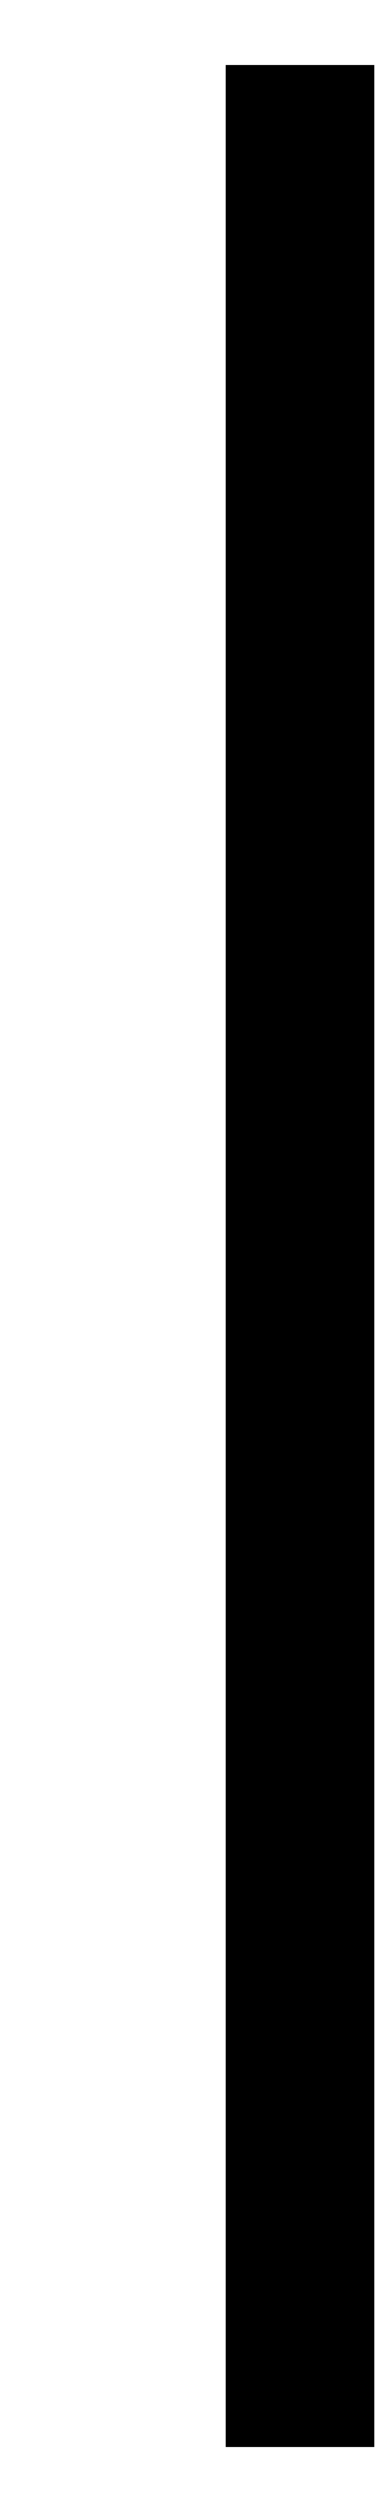 <svg width="4" height="26" viewBox="0 0 4 26" fill="none" xmlns="http://www.w3.org/2000/svg">
<rect x="2.35" y="0.676" width="0" height="24.773" stroke="#5E5B5B"/>
<line x1="3.125" y1="0.676" x2="3.125" y2="25.449" stroke="black" stroke-width="1.548"/>
</svg>
